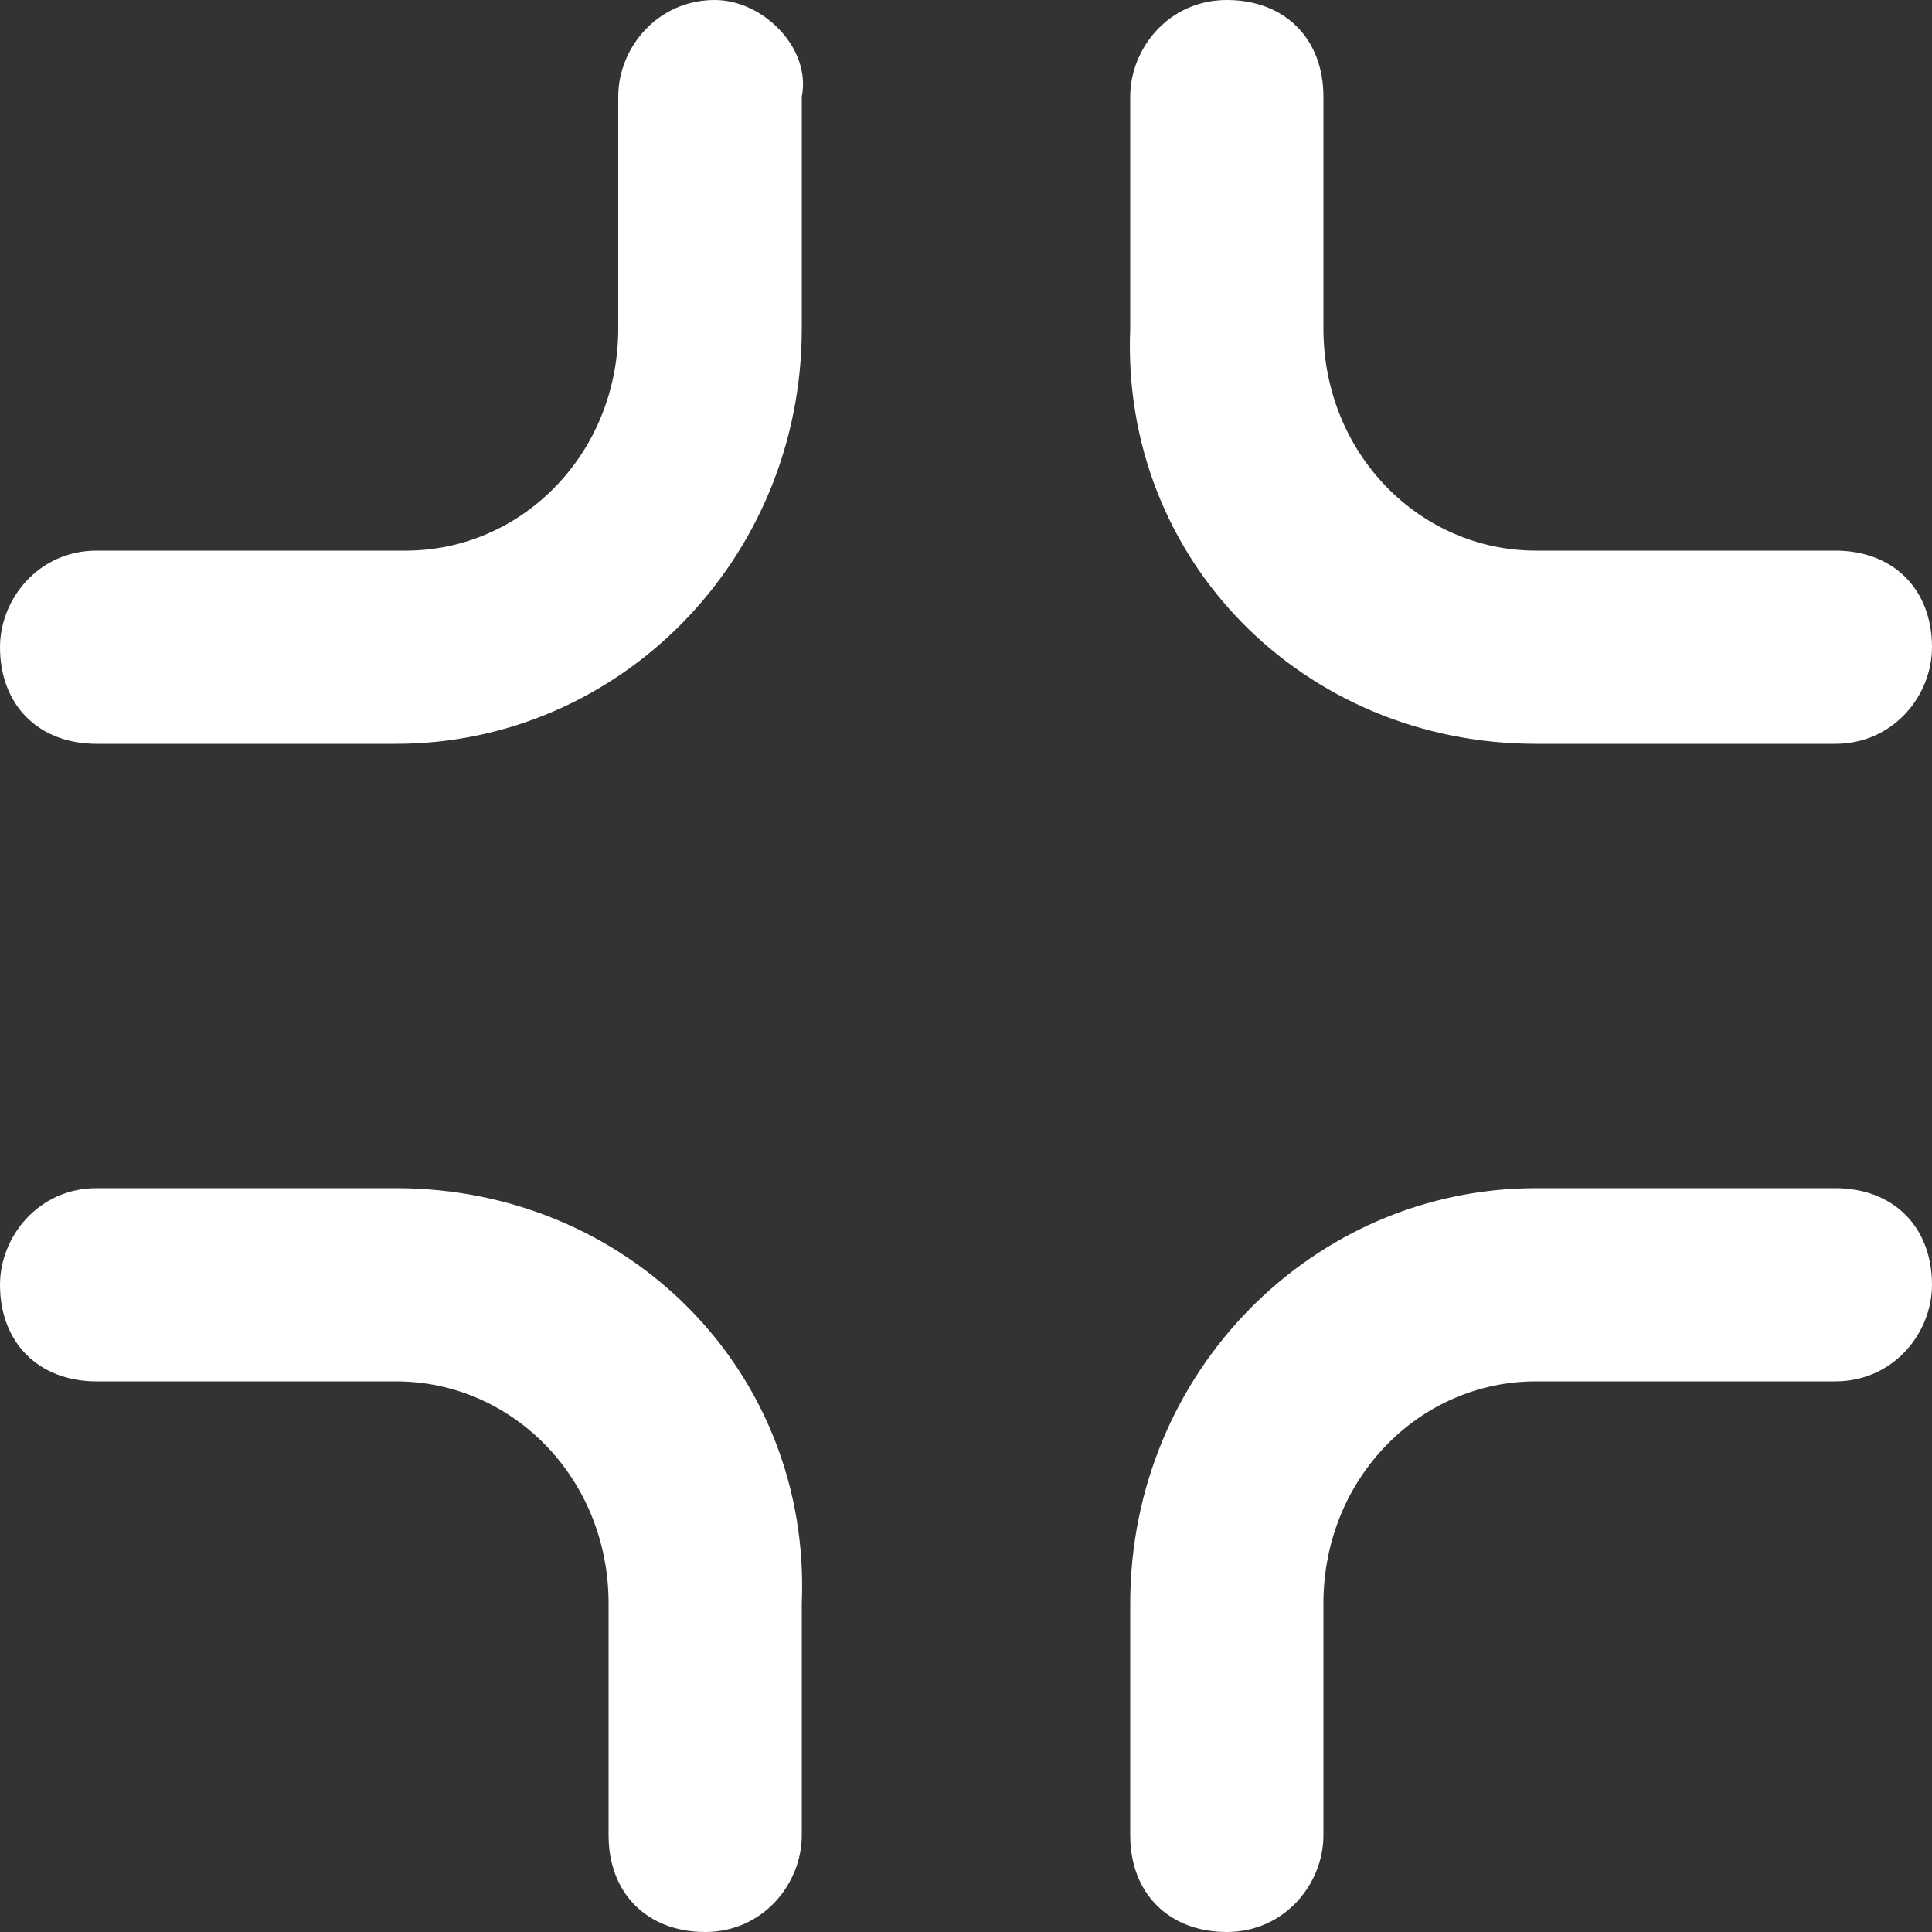<?xml version="1.0" encoding="utf-8"?>
<!-- Generator: Adobe Illustrator 22.1.0, SVG Export Plug-In . SVG Version: 6.00 Build 0)  -->
<svg version="1.1" id="Layer_1" xmlns="http://www.w3.org/2000/svg" xmlns:xlink="http://www.w3.org/1999/xlink" x="0px" y="0px"
	 viewBox="0 0 20 20" style="enable-background:new 0 0 20 20;" xml:space="preserve">
<rect x="0" y="0" width="20" height="20" fill="#333333" stroke="none"/>
<style type="text/css">
	.st0{fill:#FFFFFF;}
</style>
<path class="st0" d="M15.9,7.7H19c0.6,0,1-0.5,1-1c0-0.6-0.4-1-1-1h-3.1c-1.2,0-2.2-1-2.2-2.3V1c0-0.6-0.4-1-1-1s-1,0.5-1,1v2.4
	C11.6,5.8,13.5,7.7,15.9,7.7z M7.4,0c-0.6,0-1,0.5-1,1v2.4c0,1.3-1,2.3-2.2,2.3H1c-0.6,0-1,0.5-1,1c0,0.6,0.4,1,1,1h3.1
	c2.3,0,4.2-1.9,4.2-4.3V1C8.4,0.5,7.9,0,7.4,0z M4.1,12.3H1c-0.6,0-1,0.5-1,1c0,0.6,0.4,1,1,1h3.1c1.2,0,2.2,1,2.2,2.3V19
	c0,0.6,0.4,1,1,1s1-0.5,1-1v-2.4C8.4,14.2,6.5,12.3,4.1,12.3z M19,12.3h-3.1c-2.3,0-4.2,1.9-4.2,4.3V19c0,0.6,0.4,1,1,1s1-0.5,1-1
	v-2.4c0-1.3,1-2.3,2.2-2.3H19c0.6,0,1-0.5,1-1C20,12.7,19.6,12.3,19,12.3z"/>
</svg>
